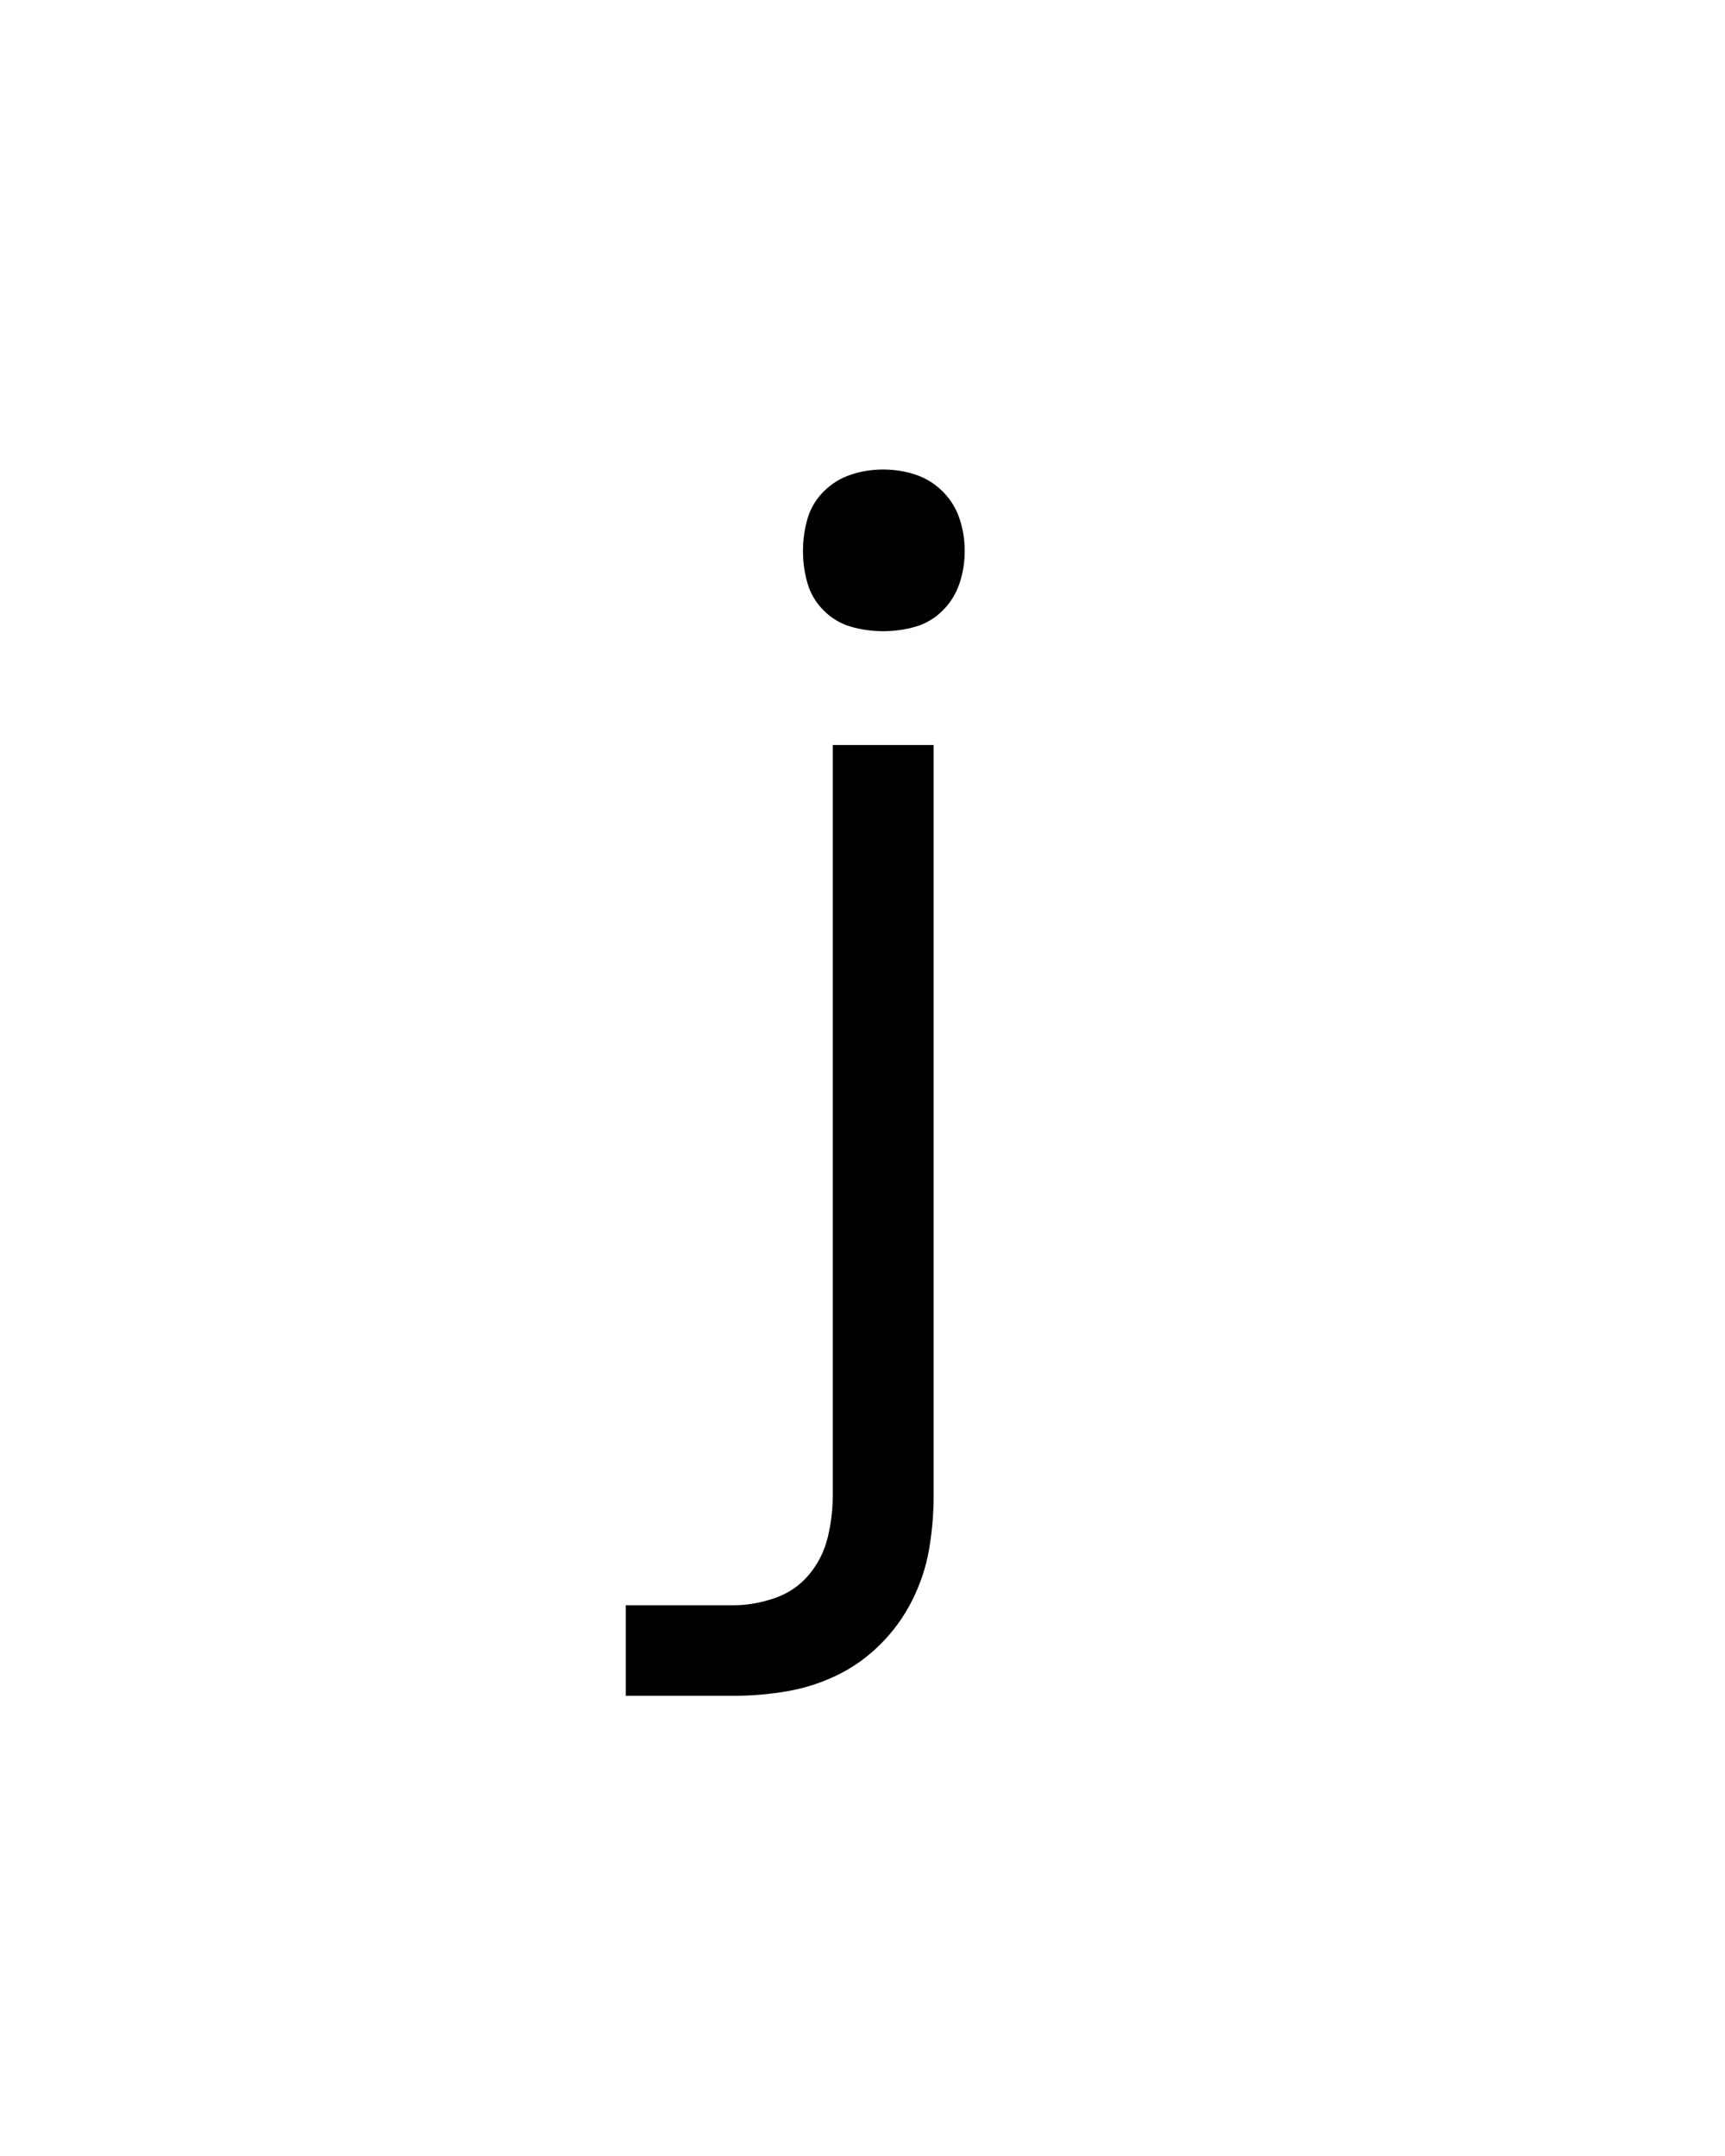 <svg xmlns="http://www.w3.org/2000/svg" height="160" viewBox="0 0 128 160" width="128"><defs><path d="M 67 215 L 67 145 L 150 145 C 160.667 145 171.333 143.167 182 139.5 C 192.667 135.833 201.5 129.833 208.5 121.5 C 215.5 113.167 220.333 103.667 223 93 C 225.667 82.333 227 71.333 227 60 L 227 -520 L 305 -520 L 305 60 C 305 74 303.833 87.833 301.5 101.5 C 299.167 115.167 294.833 128.333 288.5 141 C 282.167 153.667 274 165 264 175 C 254 185 242.833 193 230.5 199 C 218.167 205 205.167 209.167 191.5 211.5 C 177.833 213.833 164 215 150 215 Z M 266 -608 C 257.333 -608 249 -609.167 241 -611.5 C 233 -613.833 226 -618 220 -624 C 214 -630 209.833 -637 207.5 -645 C 205.167 -653 204 -661.333 204 -670 C 204 -678.667 205.167 -687 207.5 -695 C 209.833 -703 214 -710 220 -716 C 226 -722 233 -726.333 241 -729 C 249 -731.667 257.333 -733 266 -733 C 274.667 -733 283 -731.667 291 -729 C 299 -726.333 306 -722 312 -716 C 318 -710 322.333 -703 325 -695 C 327.667 -687 329 -678.667 329 -670 C 329 -661.333 327.667 -653 325 -645 C 322.333 -637 318 -630 312 -624 C 306 -618 299 -613.833 291 -611.5 C 283 -609.167 274.667 -608 266 -608 Z " id="path1"/></defs><g><g fill="#000000" transform="translate(40 105.21) rotate(0)"><use href="#path1" transform="translate(0 0) scale(0.096)"/></g></g></svg>